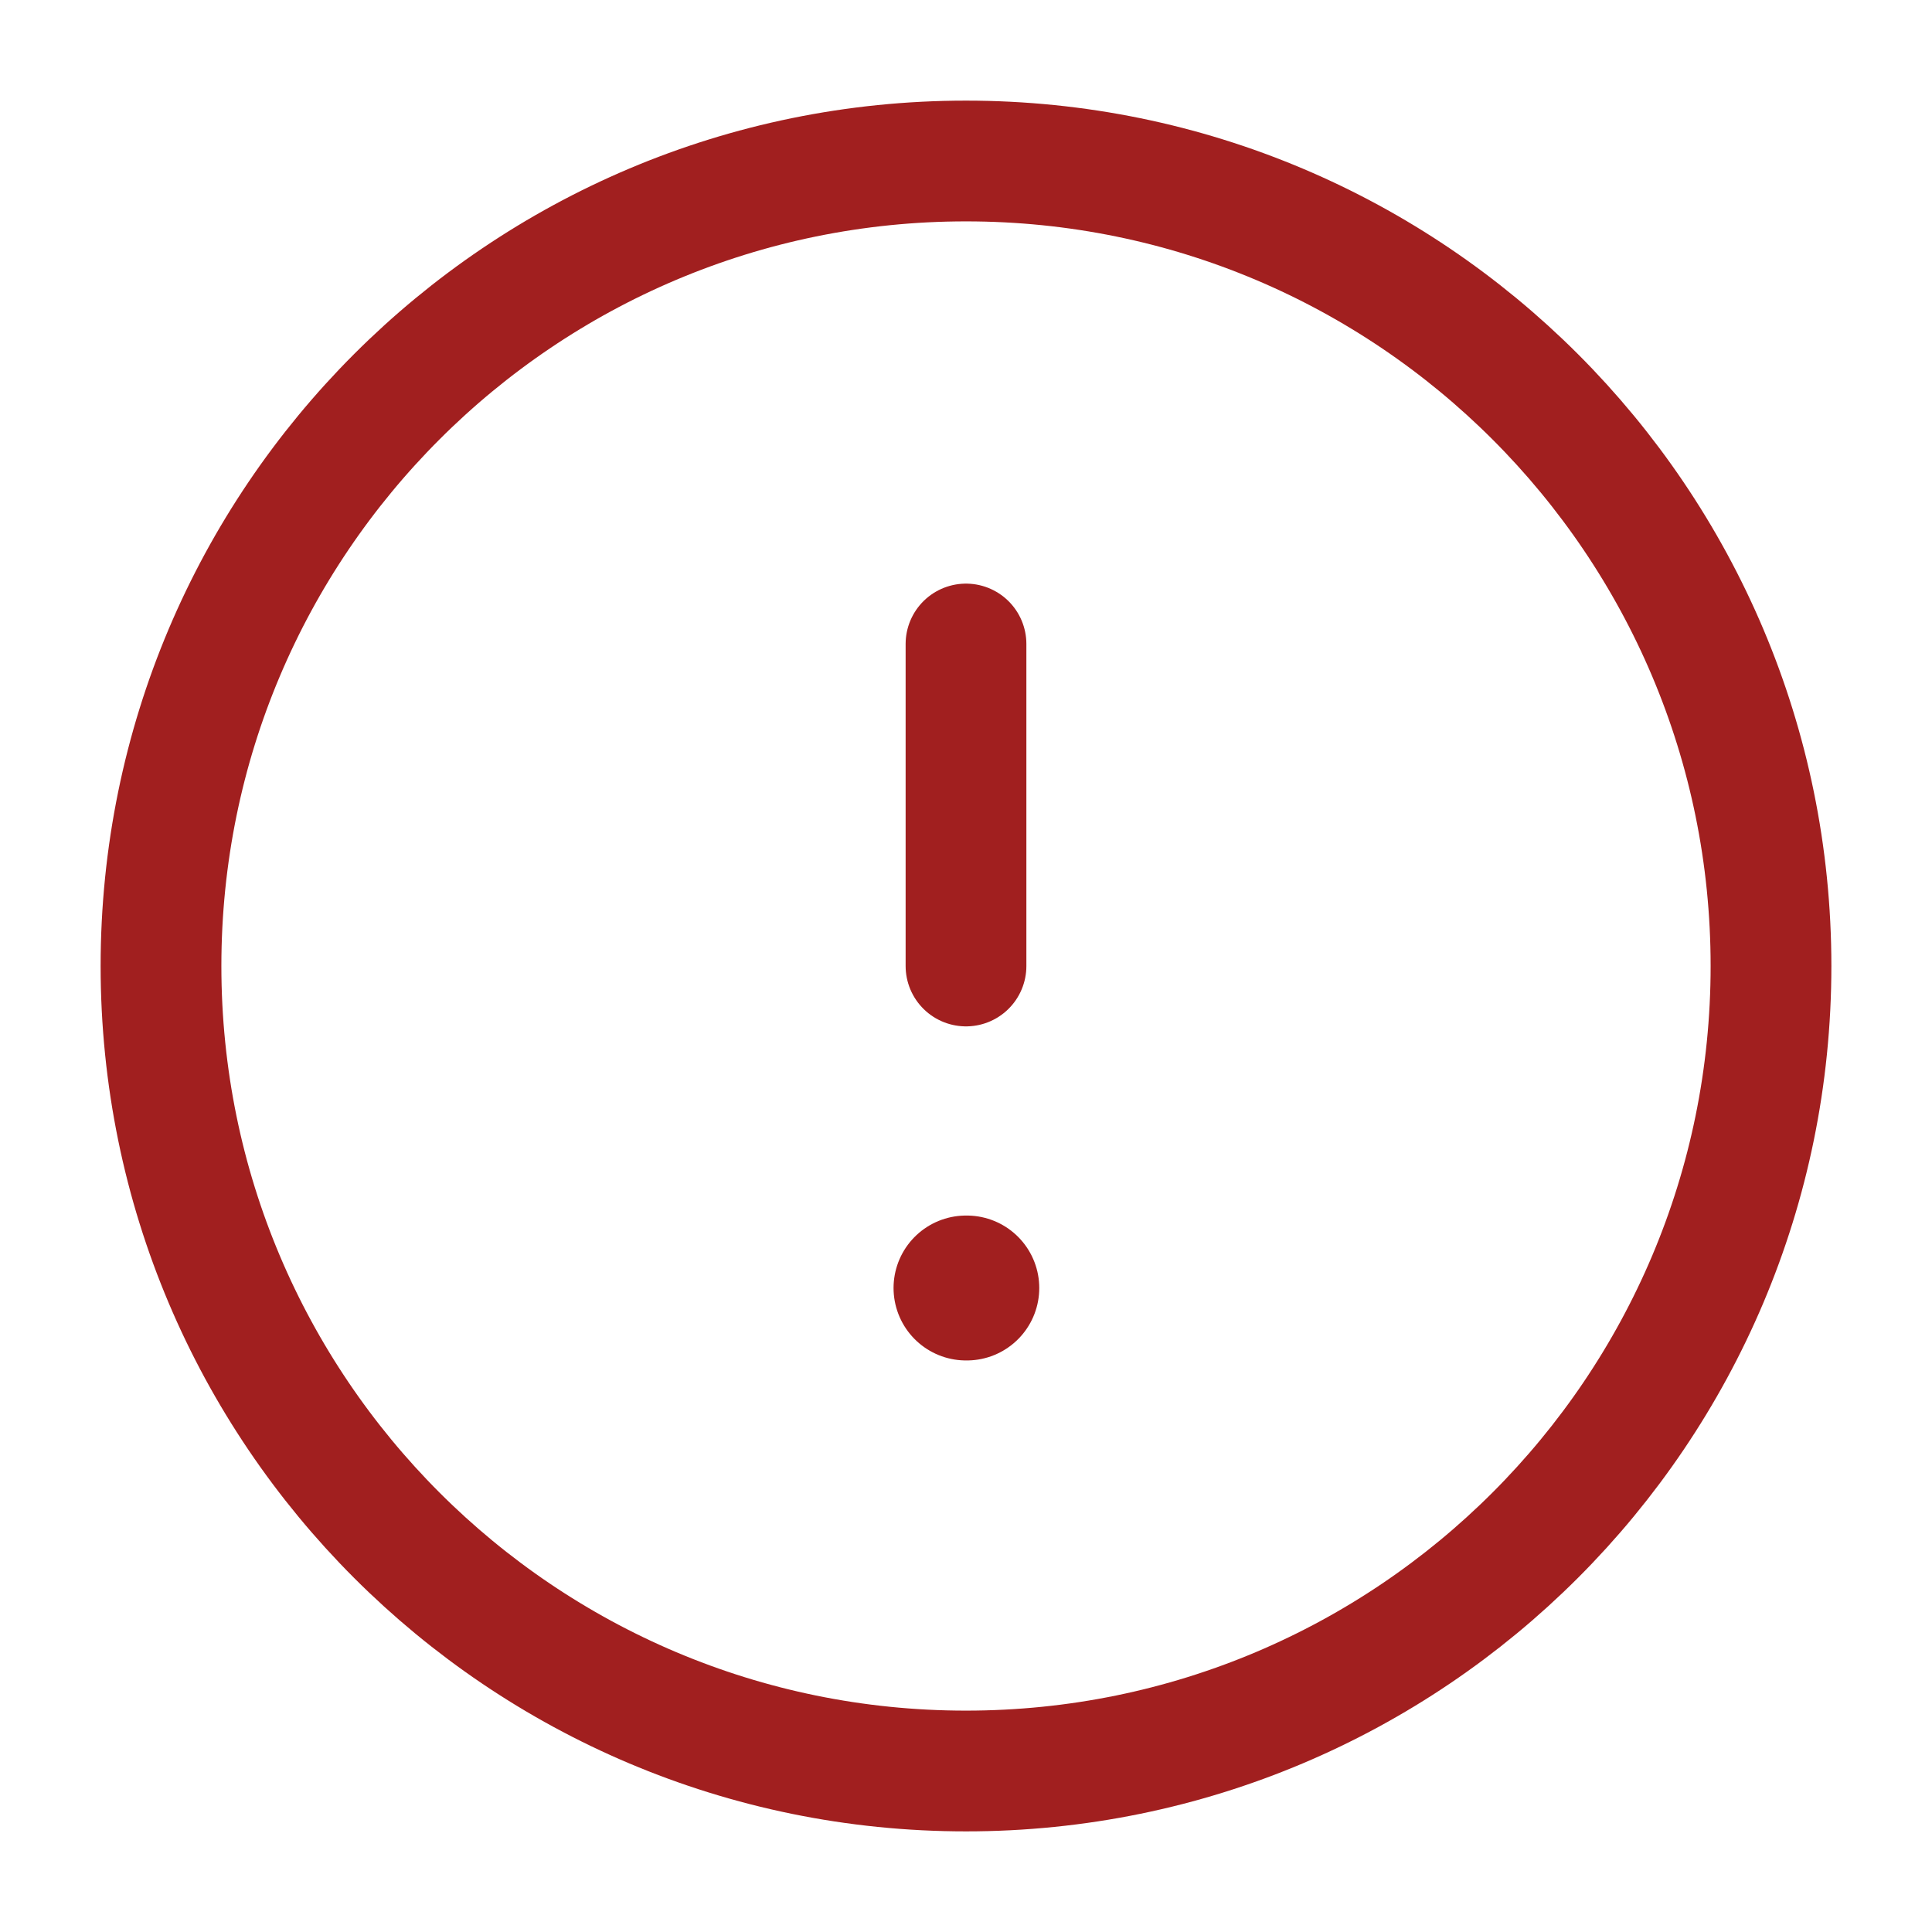 <svg width="24" height="24" viewBox="0 0 24 24" fill="none" xmlns="http://www.w3.org/2000/svg">
<path d="M12 22C17.523 22 22 17.523 22 12C22 6.477 17.523 2 12 2C6.477 2 2 6.477 2 12C2 17.523 6.477 22 12 22Z" stroke="#A11F1F" stroke-width="1.5" stroke-linecap="round" stroke-linejoin="round"/>
<path d="M12 8V12" stroke="#A11F1F" stroke-width="1.5" stroke-linecap="round" stroke-linejoin="round"/>
<path d="M12 16H12.01" stroke="#A11F1F" stroke-width="1.8" stroke-linecap="round" stroke-linejoin="round"/>
</svg>
